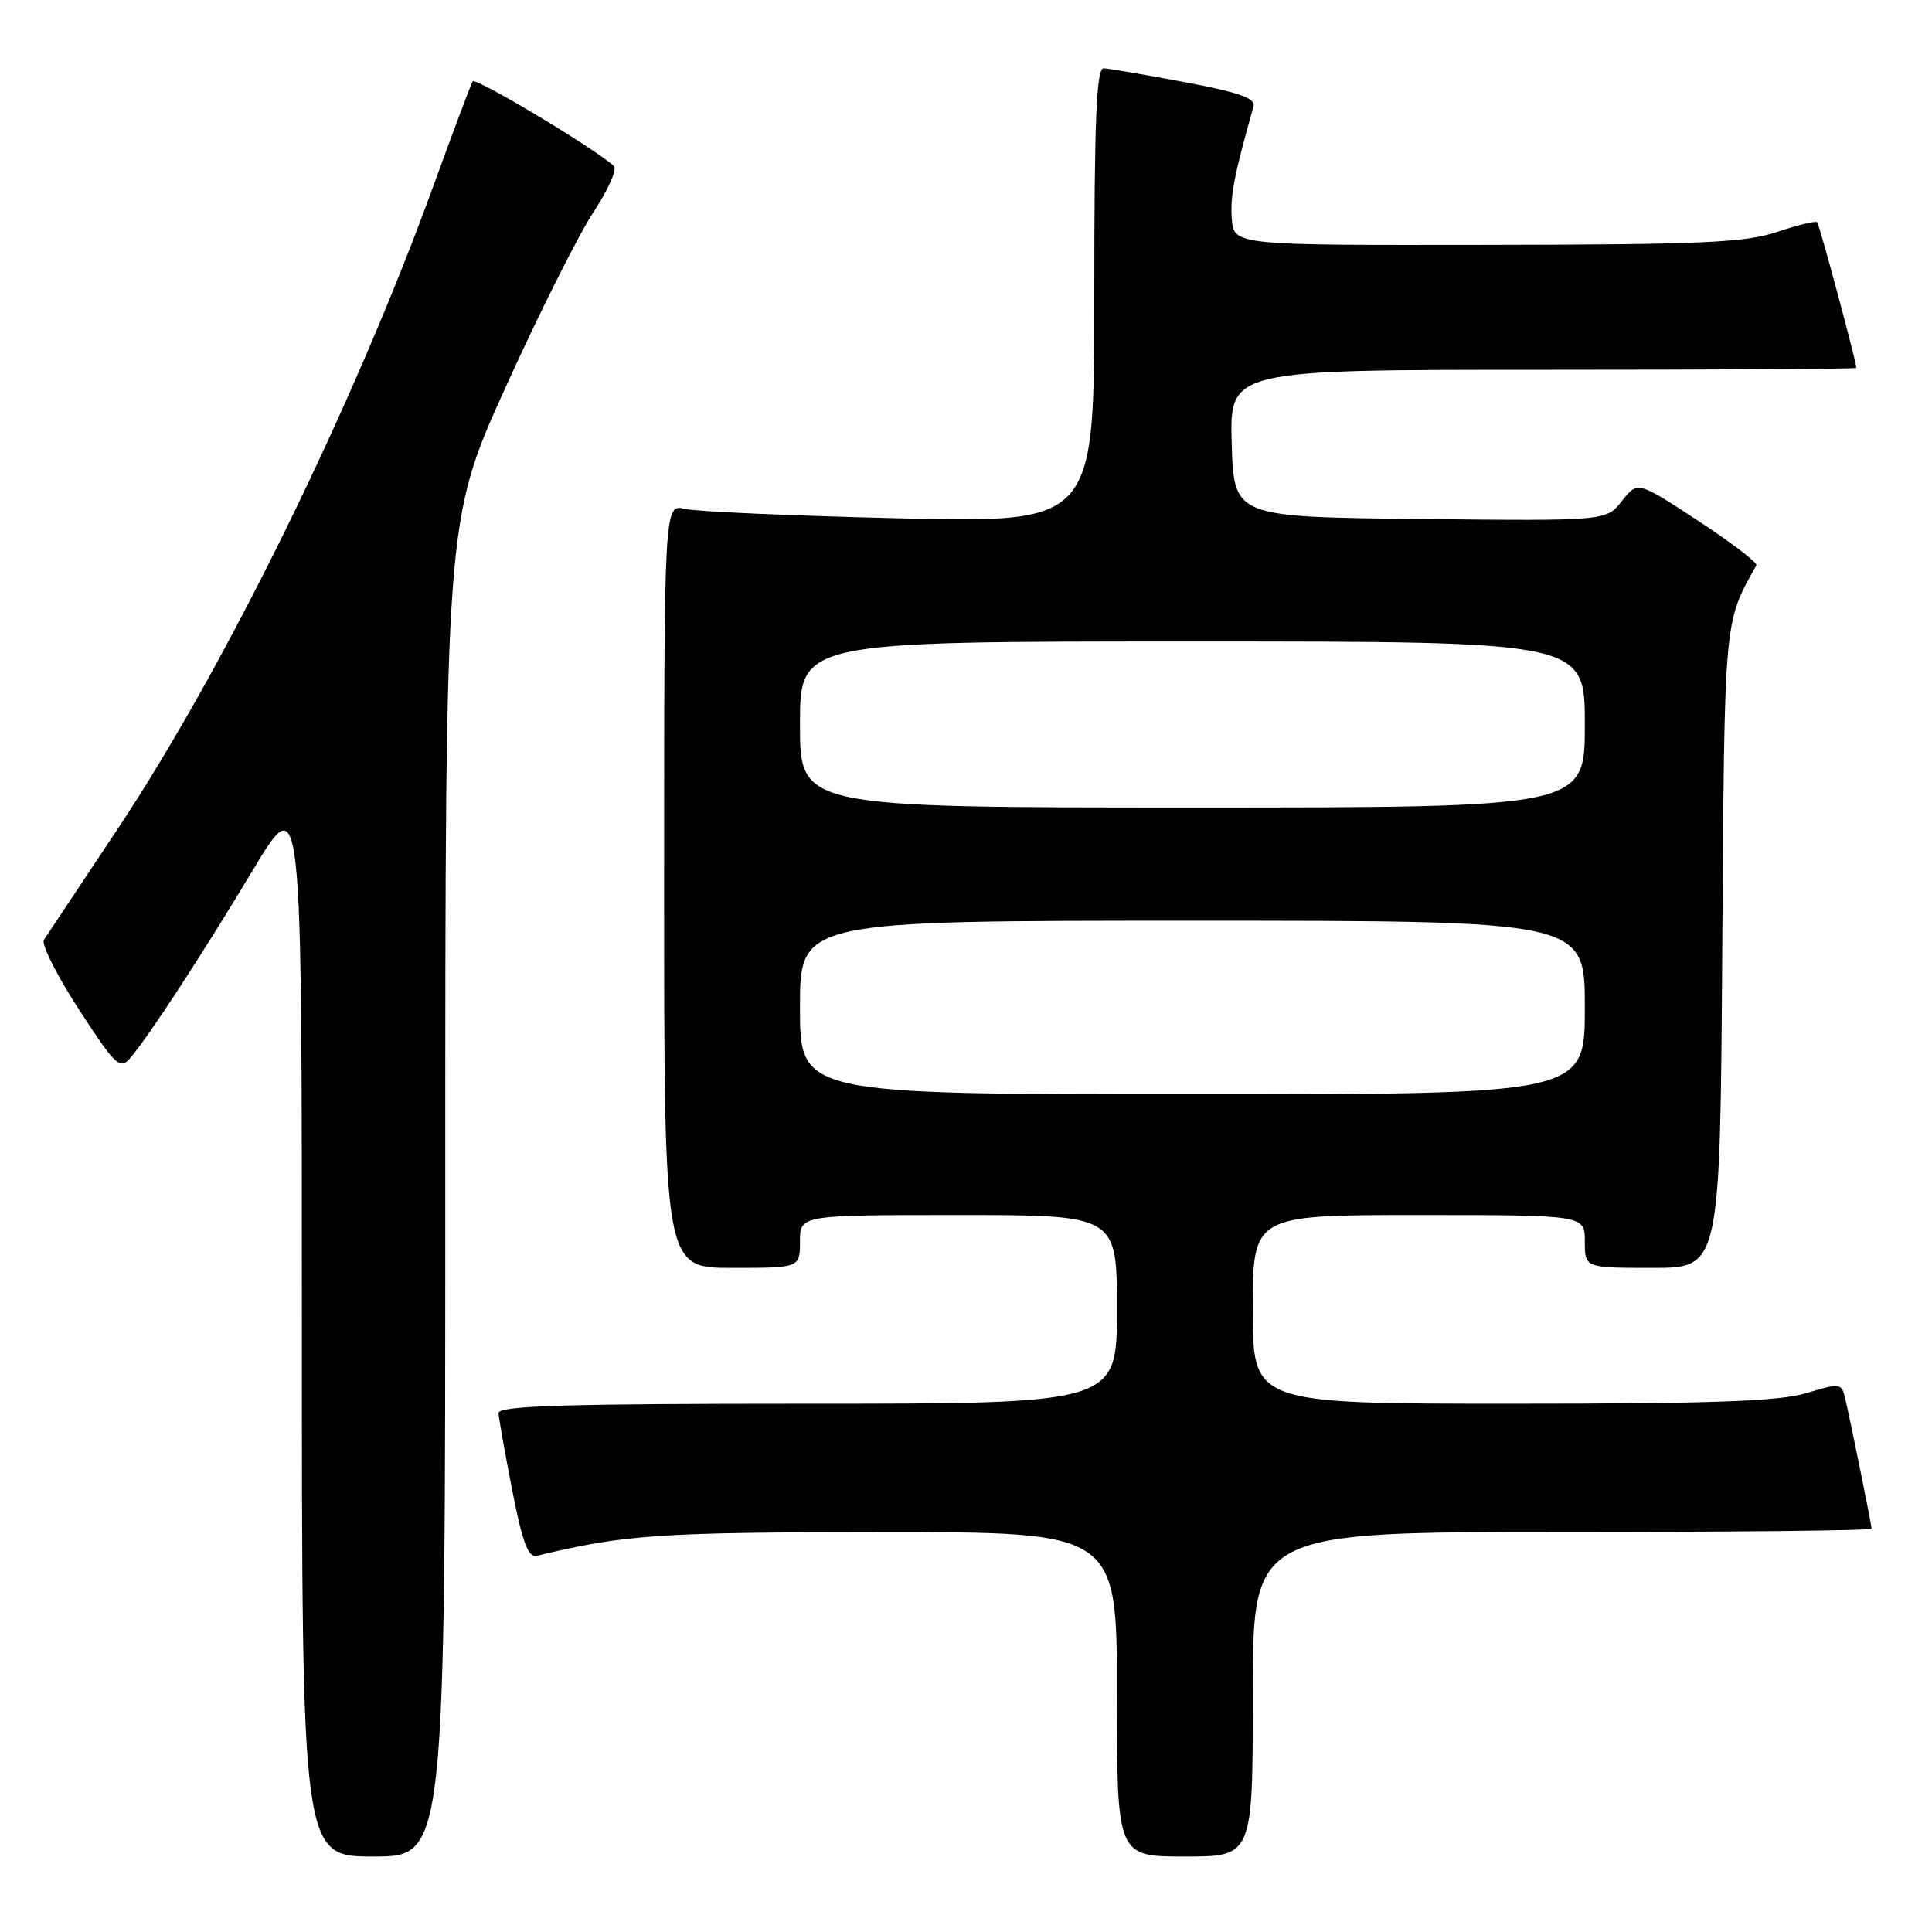 <?xml version="1.0" encoding="UTF-8" standalone="no"?>
<!DOCTYPE svg PUBLIC "-//W3C//DTD SVG 1.1//EN" "http://www.w3.org/Graphics/SVG/1.1/DTD/svg11.dtd" >
<svg xmlns="http://www.w3.org/2000/svg" xmlns:xlink="http://www.w3.org/1999/xlink" version="1.1" viewBox="0 0 256 256">
 <g >
 <path fill="currentColor"
d=" M 59.00 157.46 C 59.00 68.93 59.00 68.93 67.04 51.21 C 71.46 41.47 76.67 31.09 78.62 28.14 C 80.57 25.19 81.80 22.43 81.34 22.00 C 78.78 19.65 63.00 10.20 62.63 10.79 C 62.39 11.18 60.10 17.28 57.53 24.35 C 47.00 53.43 29.86 88.36 15.67 109.72 C 10.63 117.30 6.20 123.97 5.82 124.54 C 5.45 125.11 7.53 129.25 10.45 133.75 C 15.31 141.22 15.89 141.77 17.24 140.21 C 19.69 137.36 26.75 126.55 33.55 115.22 C 40.00 104.50 40.00 104.50 40.00 175.25 C 40.00 246.00 40.00 246.00 49.50 246.00 C 59.00 246.00 59.00 246.00 59.00 157.46 Z  M 166.00 224.50 C 166.00 203.00 166.00 203.00 207.00 203.00 C 229.55 203.00 248.00 202.80 248.00 202.57 C 248.00 202.09 245.30 188.77 244.51 185.35 C 244.03 183.26 243.85 183.24 239.35 184.60 C 235.73 185.68 226.94 186.00 200.34 186.00 C 166.00 186.00 166.00 186.00 166.00 173.50 C 166.00 161.00 166.00 161.00 188.00 161.00 C 210.00 161.00 210.00 161.00 210.00 164.50 C 210.00 168.00 210.00 168.00 218.96 168.00 C 227.92 168.00 227.92 168.00 228.21 125.75 C 228.51 81.41 228.41 82.63 232.73 74.90 C 232.92 74.57 229.45 71.92 225.03 69.02 C 216.99 63.74 216.99 63.74 214.91 66.39 C 212.83 69.03 212.83 69.03 188.16 68.77 C 163.50 68.50 163.50 68.50 163.21 58.75 C 162.93 49.00 162.93 49.00 204.46 49.00 C 227.31 49.00 245.99 48.89 245.98 48.75 C 245.89 47.61 241.08 29.75 240.79 29.45 C 240.58 29.24 238.18 29.82 235.45 30.74 C 231.24 32.15 225.51 32.41 197.00 32.45 C 163.50 32.50 163.50 32.50 163.22 29.00 C 162.99 26.01 163.52 23.22 166.10 14.09 C 166.40 13.02 164.15 12.23 157.00 10.89 C 151.78 9.91 146.94 9.08 146.25 9.05 C 145.28 9.01 145.00 15.67 145.00 39.13 C 145.00 69.27 145.00 69.27 119.25 68.68 C 105.09 68.35 92.26 67.79 90.75 67.43 C 88.00 66.77 88.00 66.77 88.00 117.38 C 88.00 168.00 88.00 168.00 97.00 168.00 C 106.00 168.00 106.00 168.00 106.00 164.50 C 106.00 161.00 106.00 161.00 127.00 161.00 C 148.00 161.00 148.00 161.00 148.00 173.50 C 148.00 186.00 148.00 186.00 107.00 186.00 C 74.83 186.00 66.01 186.27 66.06 187.25 C 66.09 187.94 66.91 192.55 67.88 197.50 C 69.19 204.24 69.99 206.41 71.07 206.16 C 82.81 203.34 87.22 203.03 116.75 203.02 C 148.00 203.00 148.00 203.00 148.00 224.50 C 148.00 246.00 148.00 246.00 157.00 246.00 C 166.00 246.00 166.00 246.00 166.00 224.50 Z  M 106.00 133.50 C 106.00 122.00 106.00 122.00 158.00 122.00 C 210.00 122.00 210.00 122.00 210.00 133.50 C 210.00 145.00 210.00 145.00 158.00 145.00 C 106.00 145.00 106.00 145.00 106.00 133.50 Z  M 106.00 96.00 C 106.00 85.00 106.00 85.00 158.00 85.00 C 210.00 85.00 210.00 85.00 210.00 96.00 C 210.00 107.00 210.00 107.00 158.00 107.00 C 106.00 107.00 106.00 107.00 106.00 96.00 Z "/>
</g>
</svg>
